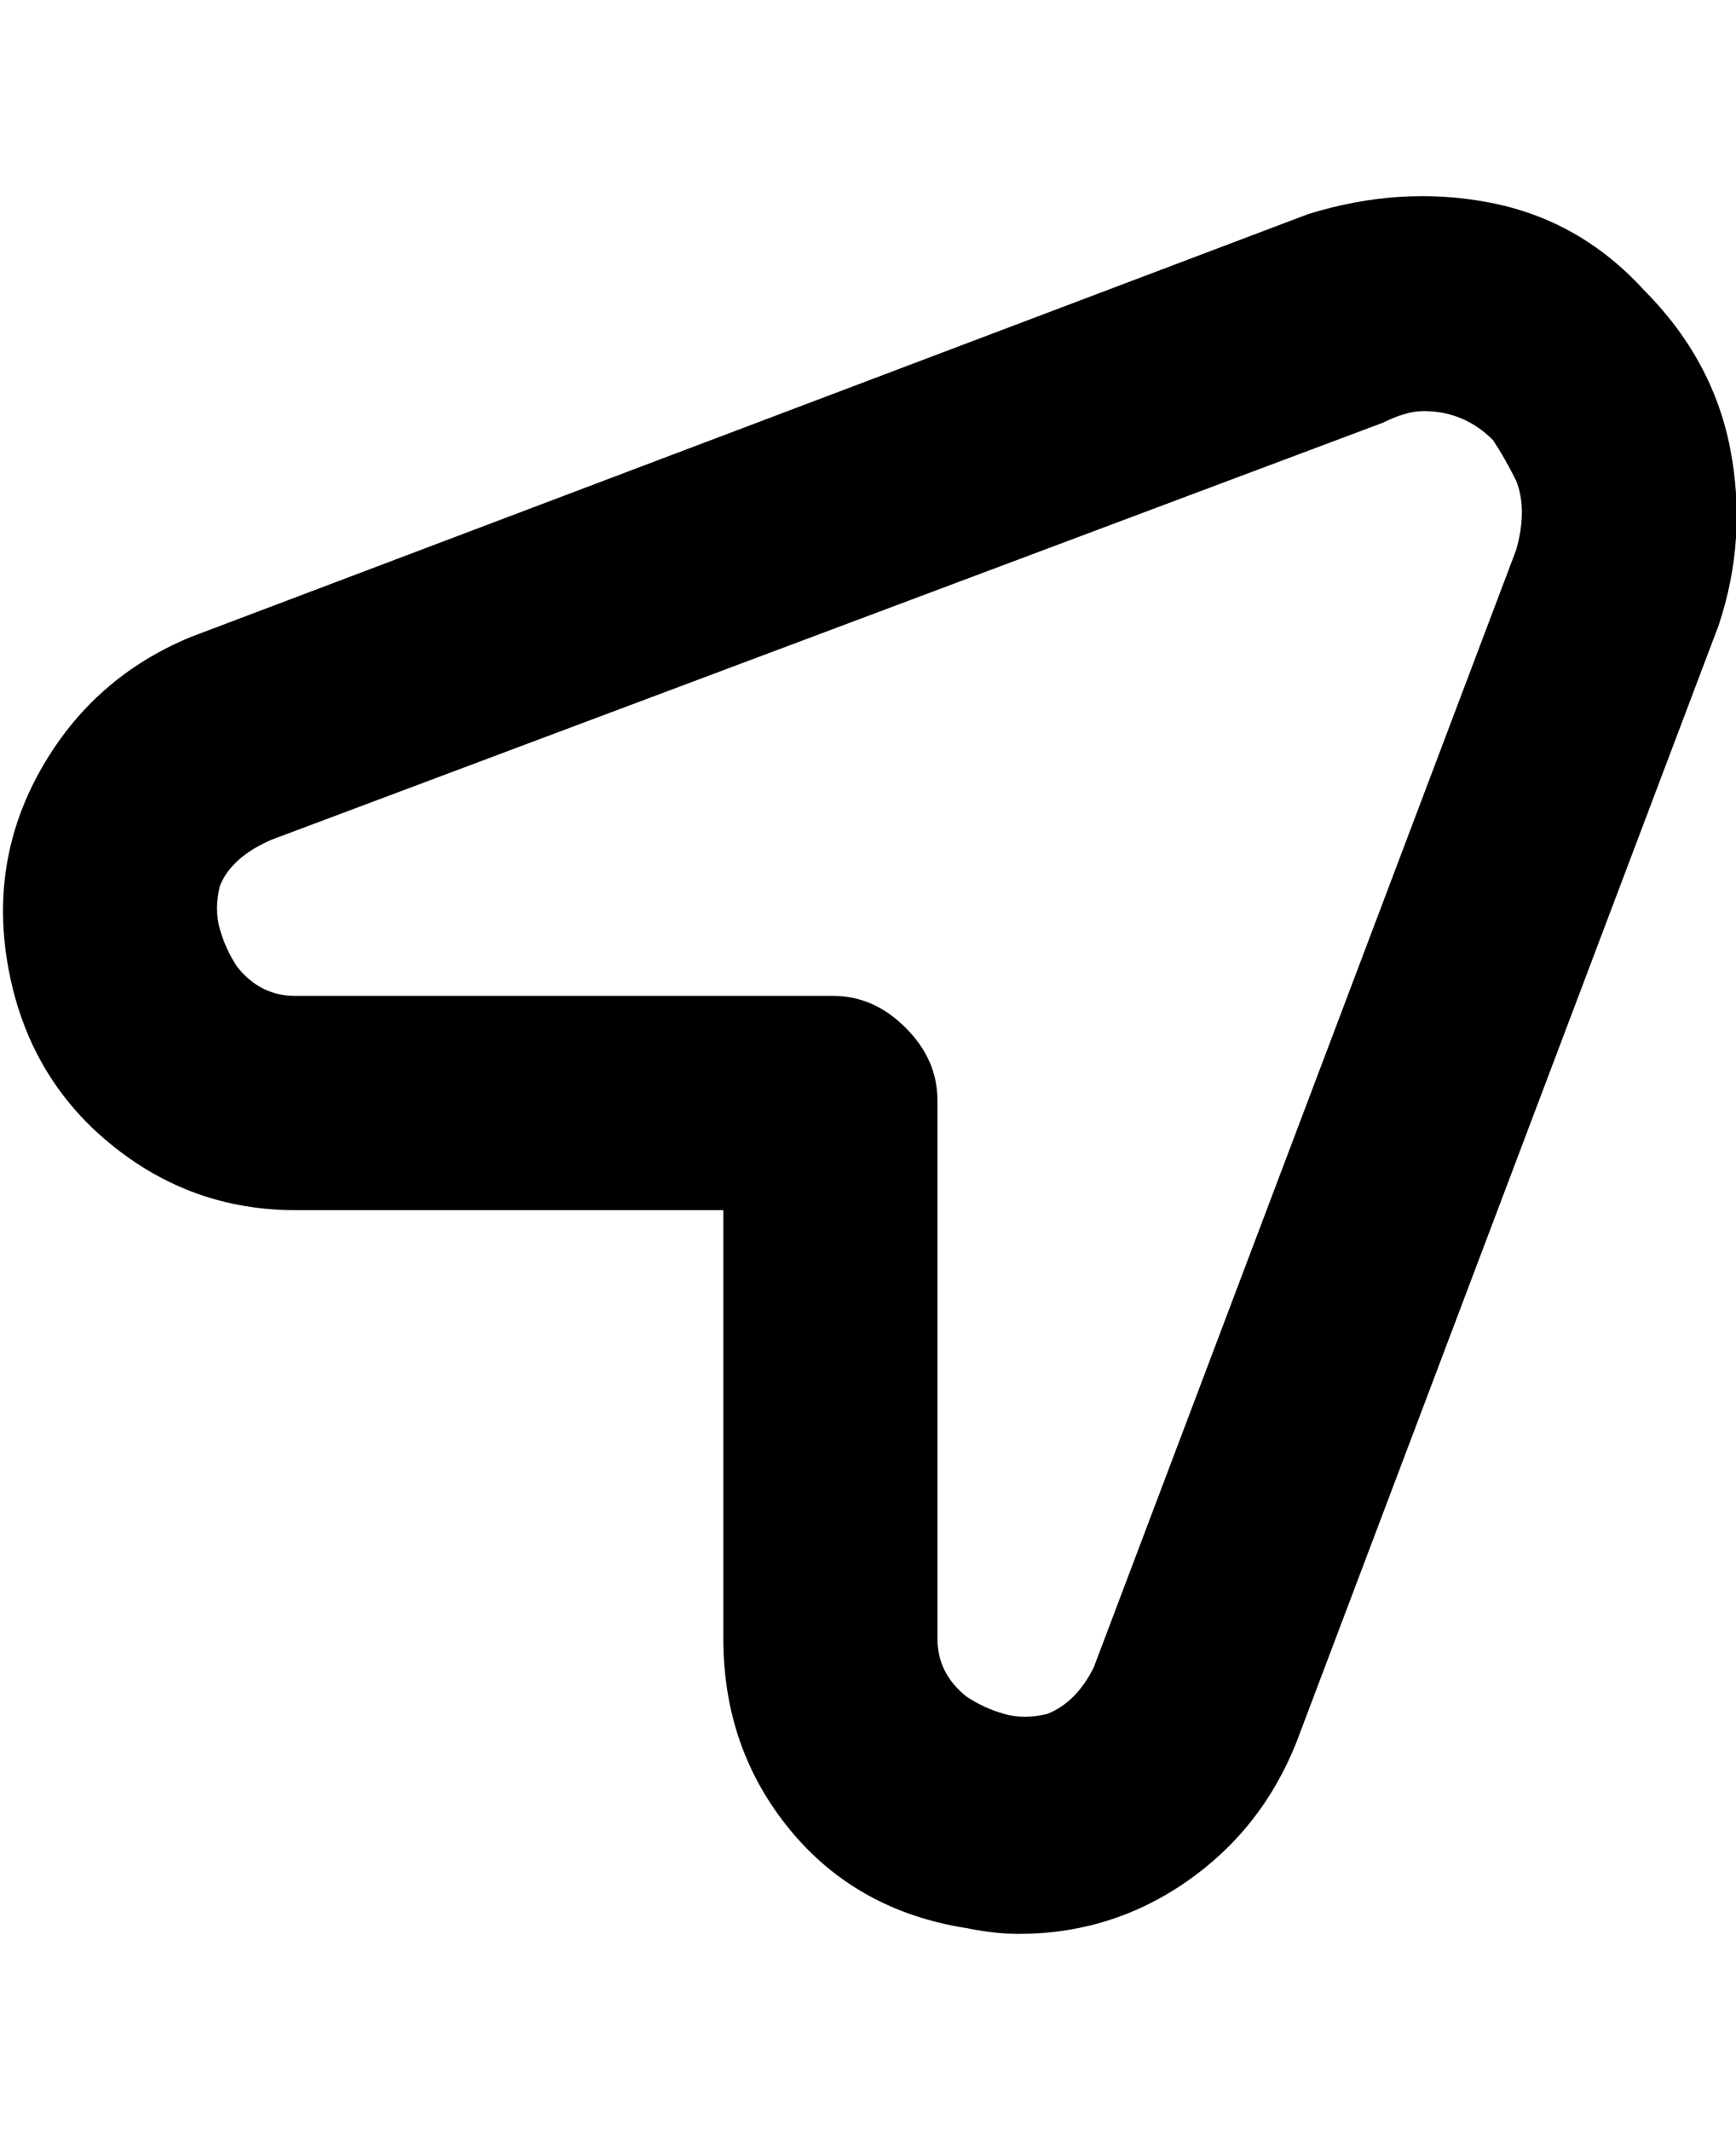 <svg viewBox="0 0 300 368" xmlns="http://www.w3.org/2000/svg"><path d="M284 50q-11-12-26.5-15T226 37L33 110q-17 7-26 23t-5.5 34.5Q5 186 19 197.5T51 209h74v74q0 19 11.5 33t30.5 17q5 1 9 1 16 0 29-9t19-24l73-193q5-15 2-30.5T284 50zm-22 45l-73 193q-3 6-8 8-4 1-7.5 0t-6.5-3q-5-4-5-10v-93q0-7-5.5-12.5T144 172H51q-6 0-10-5-2-3-3-6.5t0-7.5q2-5 9-8l192-72q4-2 7-2 7 0 12 5 2 3 4 7 2 5 0 12z"/></svg>